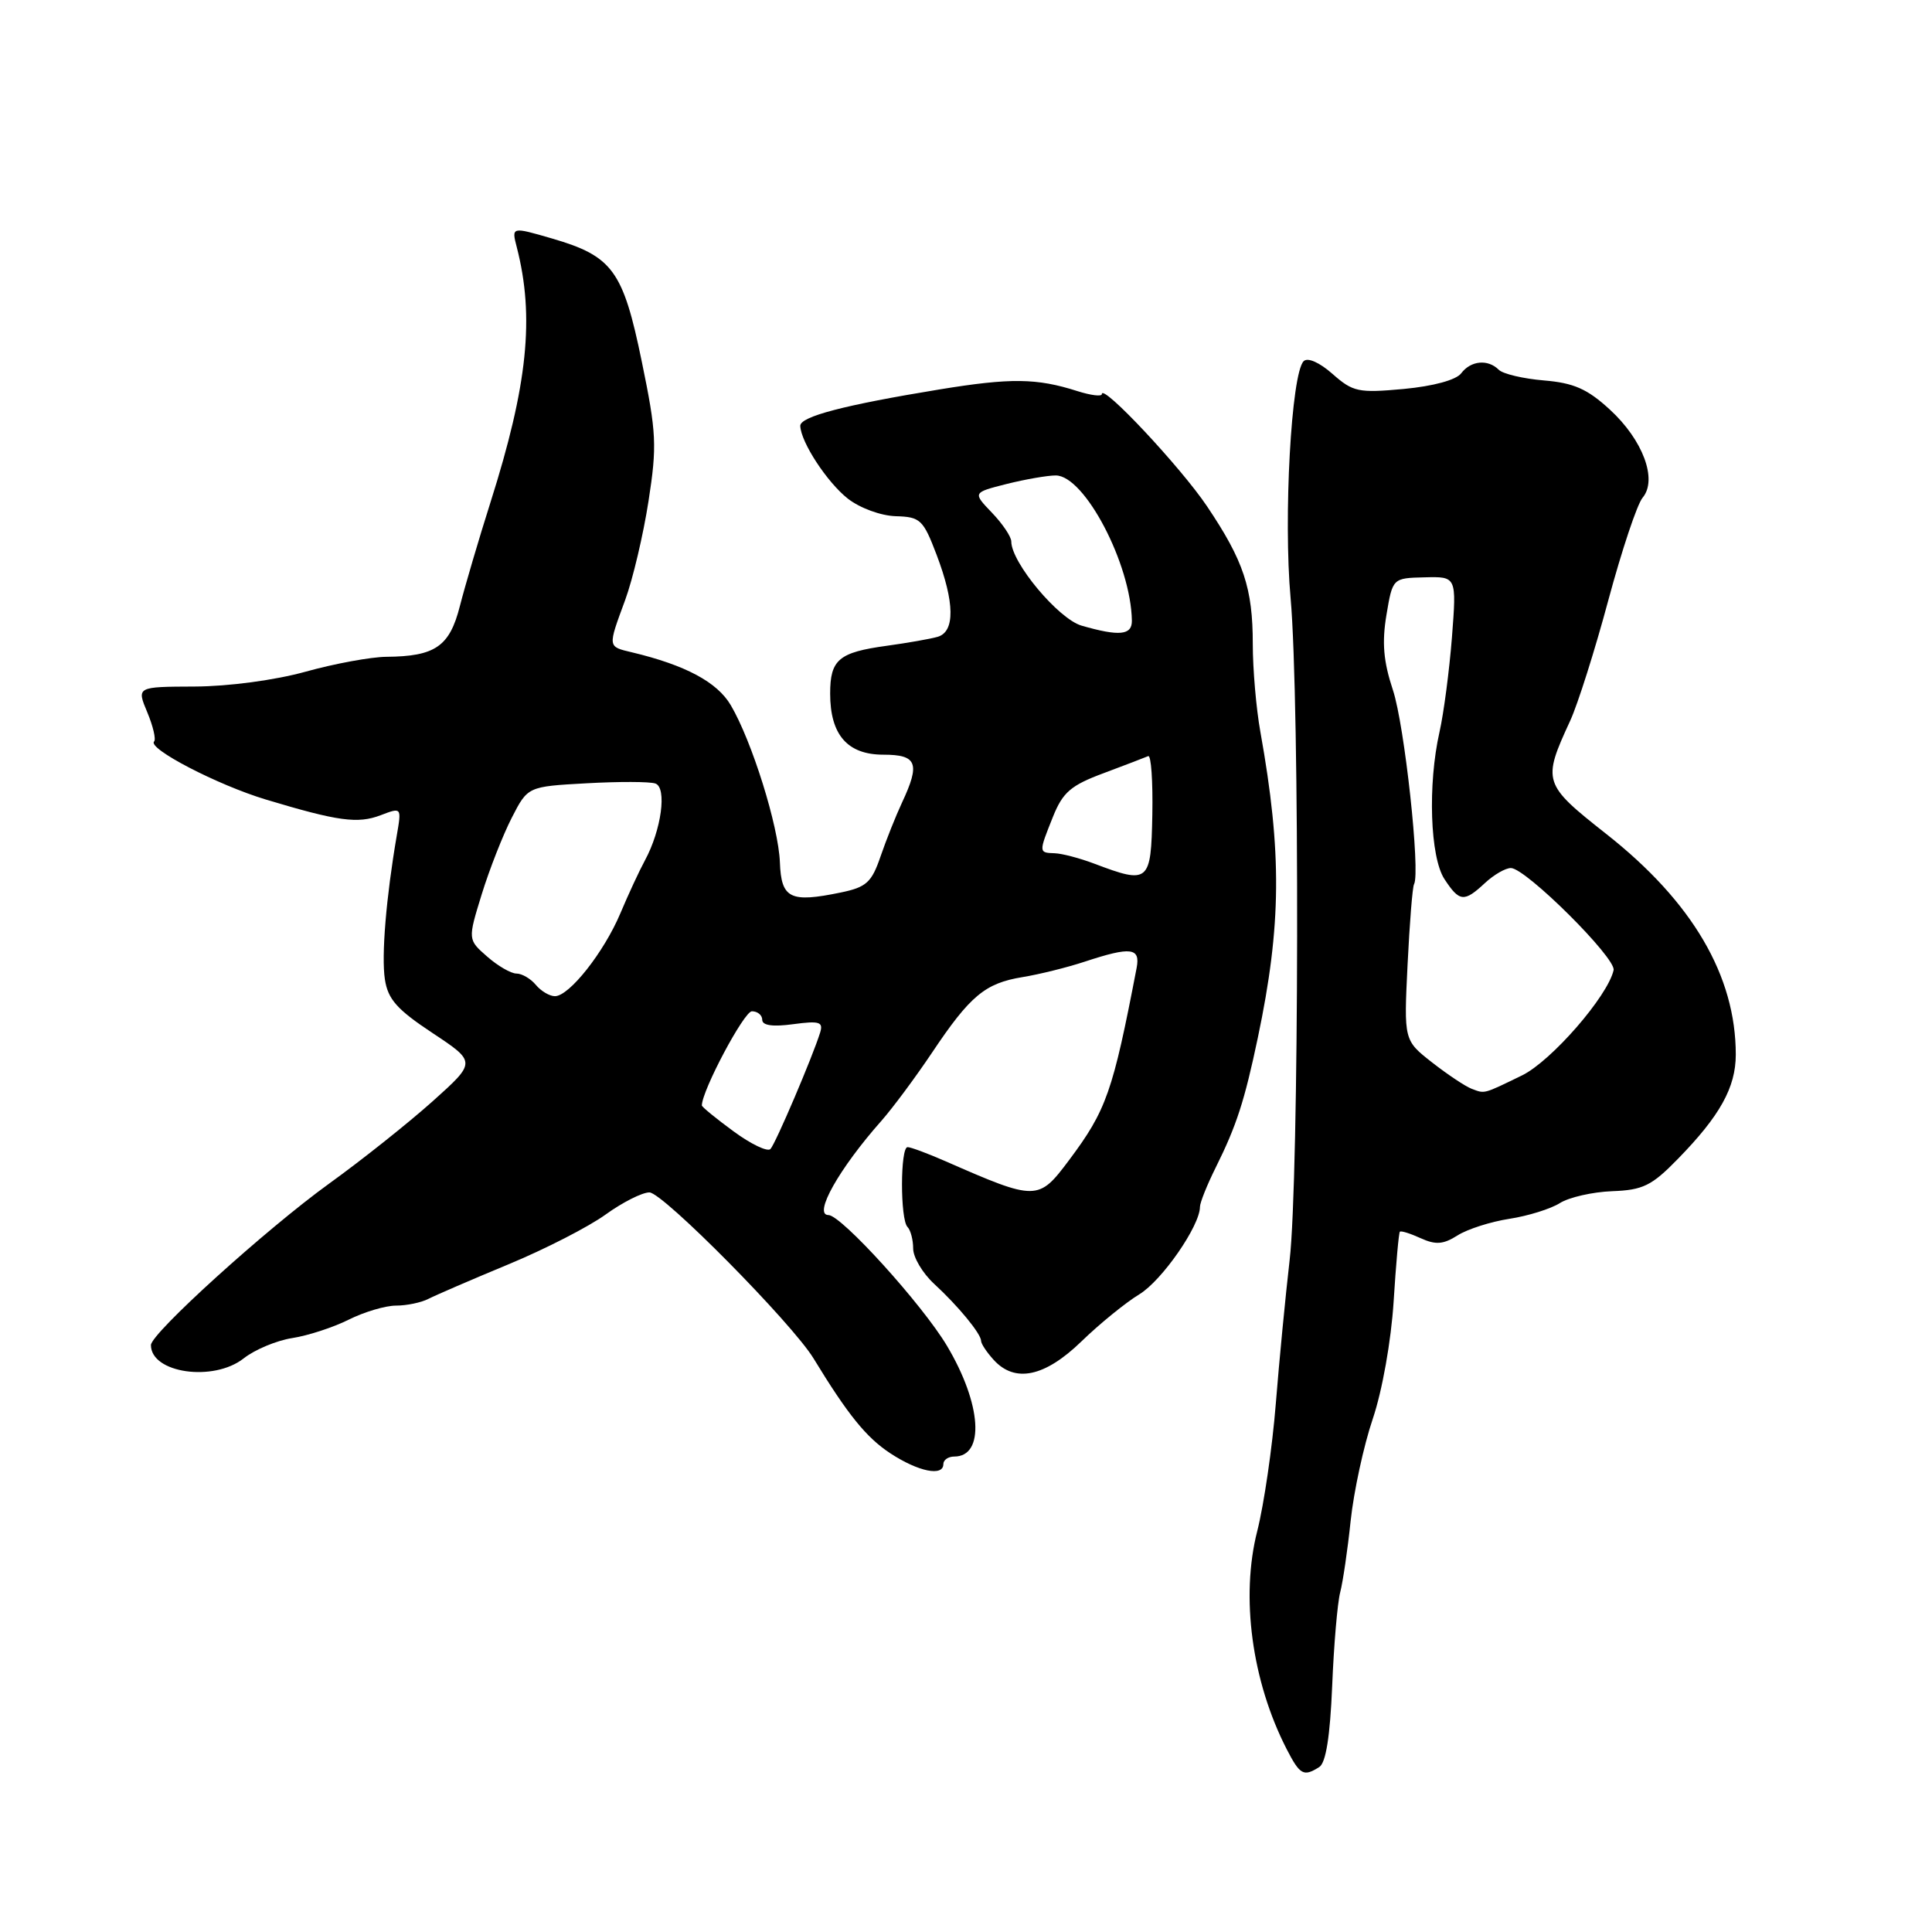 <?xml version="1.0" encoding="UTF-8" standalone="no"?>
<!DOCTYPE svg PUBLIC "-//W3C//DTD SVG 1.1//EN" "http://www.w3.org/Graphics/SVG/1.1/DTD/svg11.dtd" >
<svg xmlns="http://www.w3.org/2000/svg" xmlns:xlink="http://www.w3.org/1999/xlink" version="1.1" viewBox="0 0 256 256">
 <g >
 <path fill="currentColor"
d=" M 174.81 234.14 C 175.69 233.58 176.24 230.09 176.52 223.41 C 176.74 217.96 177.22 212.38 177.58 211.00 C 177.94 209.62 178.57 205.35 178.97 201.50 C 179.38 197.65 180.69 191.57 181.90 188.00 C 183.16 184.27 184.33 177.67 184.66 172.50 C 184.97 167.55 185.34 163.37 185.49 163.21 C 185.63 163.05 186.87 163.44 188.25 164.07 C 190.24 164.97 191.24 164.90 193.13 163.70 C 194.43 162.87 197.53 161.88 200.00 161.50 C 202.47 161.12 205.49 160.18 206.70 159.41 C 207.91 158.65 211.02 157.94 213.61 157.84 C 217.70 157.69 218.86 157.12 222.31 153.58 C 227.90 147.86 229.99 144.10 230.00 139.76 C 230.01 129.31 224.25 119.49 212.86 110.52 C 204.44 103.88 204.34 103.56 208.06 95.50 C 209.07 93.30 211.35 86.10 213.12 79.50 C 214.90 72.90 216.93 66.80 217.66 65.94 C 219.66 63.55 217.69 58.28 213.30 54.26 C 210.33 51.53 208.53 50.74 204.58 50.41 C 201.84 50.18 199.15 49.55 198.60 49.00 C 197.16 47.56 194.89 47.77 193.61 49.47 C 192.94 50.35 189.93 51.17 186.00 51.54 C 179.99 52.09 179.28 51.94 176.57 49.55 C 174.84 48.02 173.27 47.33 172.74 47.86 C 171.10 49.50 170.05 68.61 171.01 79.25 C 172.23 92.81 172.14 156.20 170.88 167.00 C 170.34 171.68 169.51 180.22 169.05 186.00 C 168.59 191.78 167.48 199.37 166.59 202.88 C 164.37 211.59 165.87 222.75 170.48 231.75 C 172.25 235.19 172.73 235.46 174.81 234.14 Z  M 125.00 194.00 C 125.00 193.45 125.65 193.00 126.44 193.00 C 130.53 193.00 130.08 186.05 125.48 178.33 C 122.23 172.87 111.47 161.00 109.77 161.00 C 107.71 161.00 111.19 154.83 116.82 148.48 C 118.29 146.81 121.30 142.76 123.50 139.48 C 128.55 131.93 130.53 130.28 135.50 129.47 C 137.70 129.11 141.43 128.19 143.78 127.41 C 149.86 125.41 151.12 125.57 150.61 128.25 C 147.45 144.70 146.60 147.12 141.66 153.72 C 137.59 159.15 137.35 159.16 125.26 153.86 C 122.93 152.84 120.68 152.00 120.26 152.00 C 119.28 152.00 119.27 161.60 120.25 162.58 C 120.66 163.00 121.00 164.28 121.00 165.44 C 121.00 166.60 122.24 168.69 123.75 170.09 C 126.96 173.04 130.00 176.74 130.00 177.68 C 130.00 178.05 130.74 179.17 131.65 180.17 C 134.47 183.29 138.43 182.46 143.29 177.75 C 145.70 175.41 149.16 172.60 150.97 171.50 C 153.97 169.68 159.00 162.42 159.00 159.92 C 159.00 159.36 159.94 157.01 161.09 154.70 C 163.85 149.15 164.90 145.90 166.67 137.50 C 169.80 122.62 169.88 113.00 167.00 96.94 C 166.45 93.88 166.00 88.66 166.00 85.34 C 166.00 77.95 164.80 74.32 159.94 67.09 C 156.47 61.92 146.00 50.75 146.00 52.22 C 146.00 52.57 144.54 52.39 142.75 51.82 C 137.37 50.10 133.93 50.06 124.50 51.60 C 111.86 53.67 105.99 55.20 106.04 56.44 C 106.13 58.62 109.60 63.91 112.34 66.07 C 113.94 67.32 116.72 68.34 118.69 68.40 C 121.95 68.49 122.33 68.85 124.10 73.50 C 126.51 79.84 126.56 83.70 124.25 84.38 C 123.29 84.66 120.25 85.19 117.50 85.57 C 111.14 86.44 110.00 87.40 110.00 91.90 C 110.00 97.37 112.29 100.00 117.06 100.00 C 121.52 100.00 121.96 101.14 119.52 106.35 C 118.71 108.08 117.43 111.29 116.68 113.47 C 115.50 116.93 114.80 117.56 111.41 118.26 C 104.70 119.65 103.52 119.07 103.34 114.27 C 103.16 109.47 99.63 98.19 96.83 93.44 C 95.03 90.38 90.82 88.13 83.75 86.44 C 80.49 85.66 80.51 85.83 82.84 79.50 C 83.85 76.75 85.24 70.86 85.93 66.41 C 87.07 59.06 86.99 57.36 85.04 47.91 C 82.56 35.84 81.17 33.94 73.14 31.60 C 67.77 30.04 67.77 30.04 68.48 32.77 C 70.85 42.00 69.92 51.02 65.01 66.50 C 63.44 71.45 61.61 77.67 60.93 80.33 C 59.57 85.67 57.66 86.98 51.18 87.03 C 49.16 87.05 44.35 87.93 40.50 89.00 C 36.44 90.13 30.26 90.95 25.80 90.97 C 18.10 91.00 18.10 91.00 19.51 94.37 C 20.29 96.23 20.69 97.97 20.42 98.25 C 19.50 99.17 28.82 104.01 35.22 105.94 C 44.79 108.82 47.41 109.18 50.44 108.02 C 53.22 106.96 53.22 106.96 52.57 110.73 C 51.17 118.88 50.52 126.65 51.00 129.77 C 51.40 132.41 52.61 133.77 57.31 136.88 C 63.12 140.73 63.12 140.73 57.31 145.94 C 54.11 148.80 47.96 153.70 43.63 156.82 C 35.28 162.85 20.00 176.69 20.00 178.23 C 20.00 181.95 28.28 183.14 32.28 180.00 C 33.76 178.83 36.66 177.62 38.73 177.30 C 40.81 176.98 44.17 175.88 46.21 174.86 C 48.25 173.84 51.07 173.00 52.47 173.00 C 53.88 173.00 55.81 172.60 56.76 172.11 C 57.72 171.62 62.48 169.56 67.35 167.54 C 72.23 165.52 78.03 162.54 80.25 160.93 C 82.48 159.32 85.09 158.00 86.05 158.00 C 87.82 158.00 104.96 175.34 107.80 180.00 C 112.34 187.45 114.79 190.48 117.97 192.57 C 121.69 195.01 125.00 195.68 125.00 194.00 Z  M 195.00 144.27 C 194.18 143.96 191.82 142.39 189.76 140.78 C 186.02 137.85 186.02 137.85 186.51 127.83 C 186.78 122.32 187.16 117.52 187.37 117.16 C 188.23 115.61 186.11 96.07 184.57 91.44 C 183.31 87.64 183.10 85.15 183.71 81.49 C 184.53 76.60 184.53 76.60 188.77 76.50 C 193.01 76.39 193.01 76.39 192.39 84.45 C 192.04 88.88 191.30 94.53 190.74 97.00 C 189.17 103.95 189.49 113.58 191.40 116.49 C 193.39 119.52 194.00 119.58 196.77 117.00 C 197.95 115.90 199.50 115.01 200.21 115.02 C 202.20 115.06 214.16 126.95 213.81 128.55 C 213.05 131.99 205.54 140.62 201.67 142.50 C 196.48 145.02 196.78 144.94 195.00 144.27 Z  M 97.20 149.91 C 94.89 148.22 93.00 146.67 93.00 146.48 C 93.00 144.52 98.59 134.00 99.63 134.00 C 100.38 134.00 101.00 134.51 101.00 135.13 C 101.00 135.88 102.39 136.08 105.10 135.71 C 108.60 135.24 109.11 135.41 108.67 136.83 C 107.67 140.04 102.78 151.51 102.09 152.25 C 101.71 152.66 99.51 151.61 97.20 149.91 Z  M 71.00 130.50 C 70.32 129.68 69.16 129.00 68.43 129.00 C 67.71 129.00 65.96 127.99 64.55 126.75 C 61.98 124.50 61.98 124.50 63.83 118.50 C 64.85 115.20 66.64 110.64 67.81 108.36 C 69.93 104.22 69.93 104.22 77.71 103.79 C 82.00 103.55 86.10 103.56 86.84 103.82 C 88.40 104.36 87.64 109.98 85.46 114.00 C 84.71 115.38 83.25 118.53 82.21 121.00 C 80.04 126.16 75.43 132.00 73.53 132.00 C 72.82 132.00 71.68 131.32 71.00 130.50 Z  M 145.00 114.44 C 143.07 113.71 140.71 113.09 139.75 113.06 C 137.62 112.99 137.62 112.98 139.53 108.21 C 140.83 104.98 141.89 104.06 146.26 102.44 C 149.11 101.37 151.76 100.36 152.14 100.19 C 152.53 100.02 152.77 103.51 152.69 107.94 C 152.52 116.95 152.24 117.18 145.00 114.44 Z  M 143.31 82.90 C 140.25 82.01 134.00 74.54 134.00 71.75 C 134.00 71.12 132.85 69.41 131.44 67.94 C 128.88 65.27 128.88 65.27 133.38 64.13 C 135.86 63.51 138.79 63.00 139.89 63.00 C 143.71 63.00 149.87 74.76 149.98 82.25 C 150.00 84.18 148.31 84.34 143.31 82.90 Z "/>
</g>
</svg>